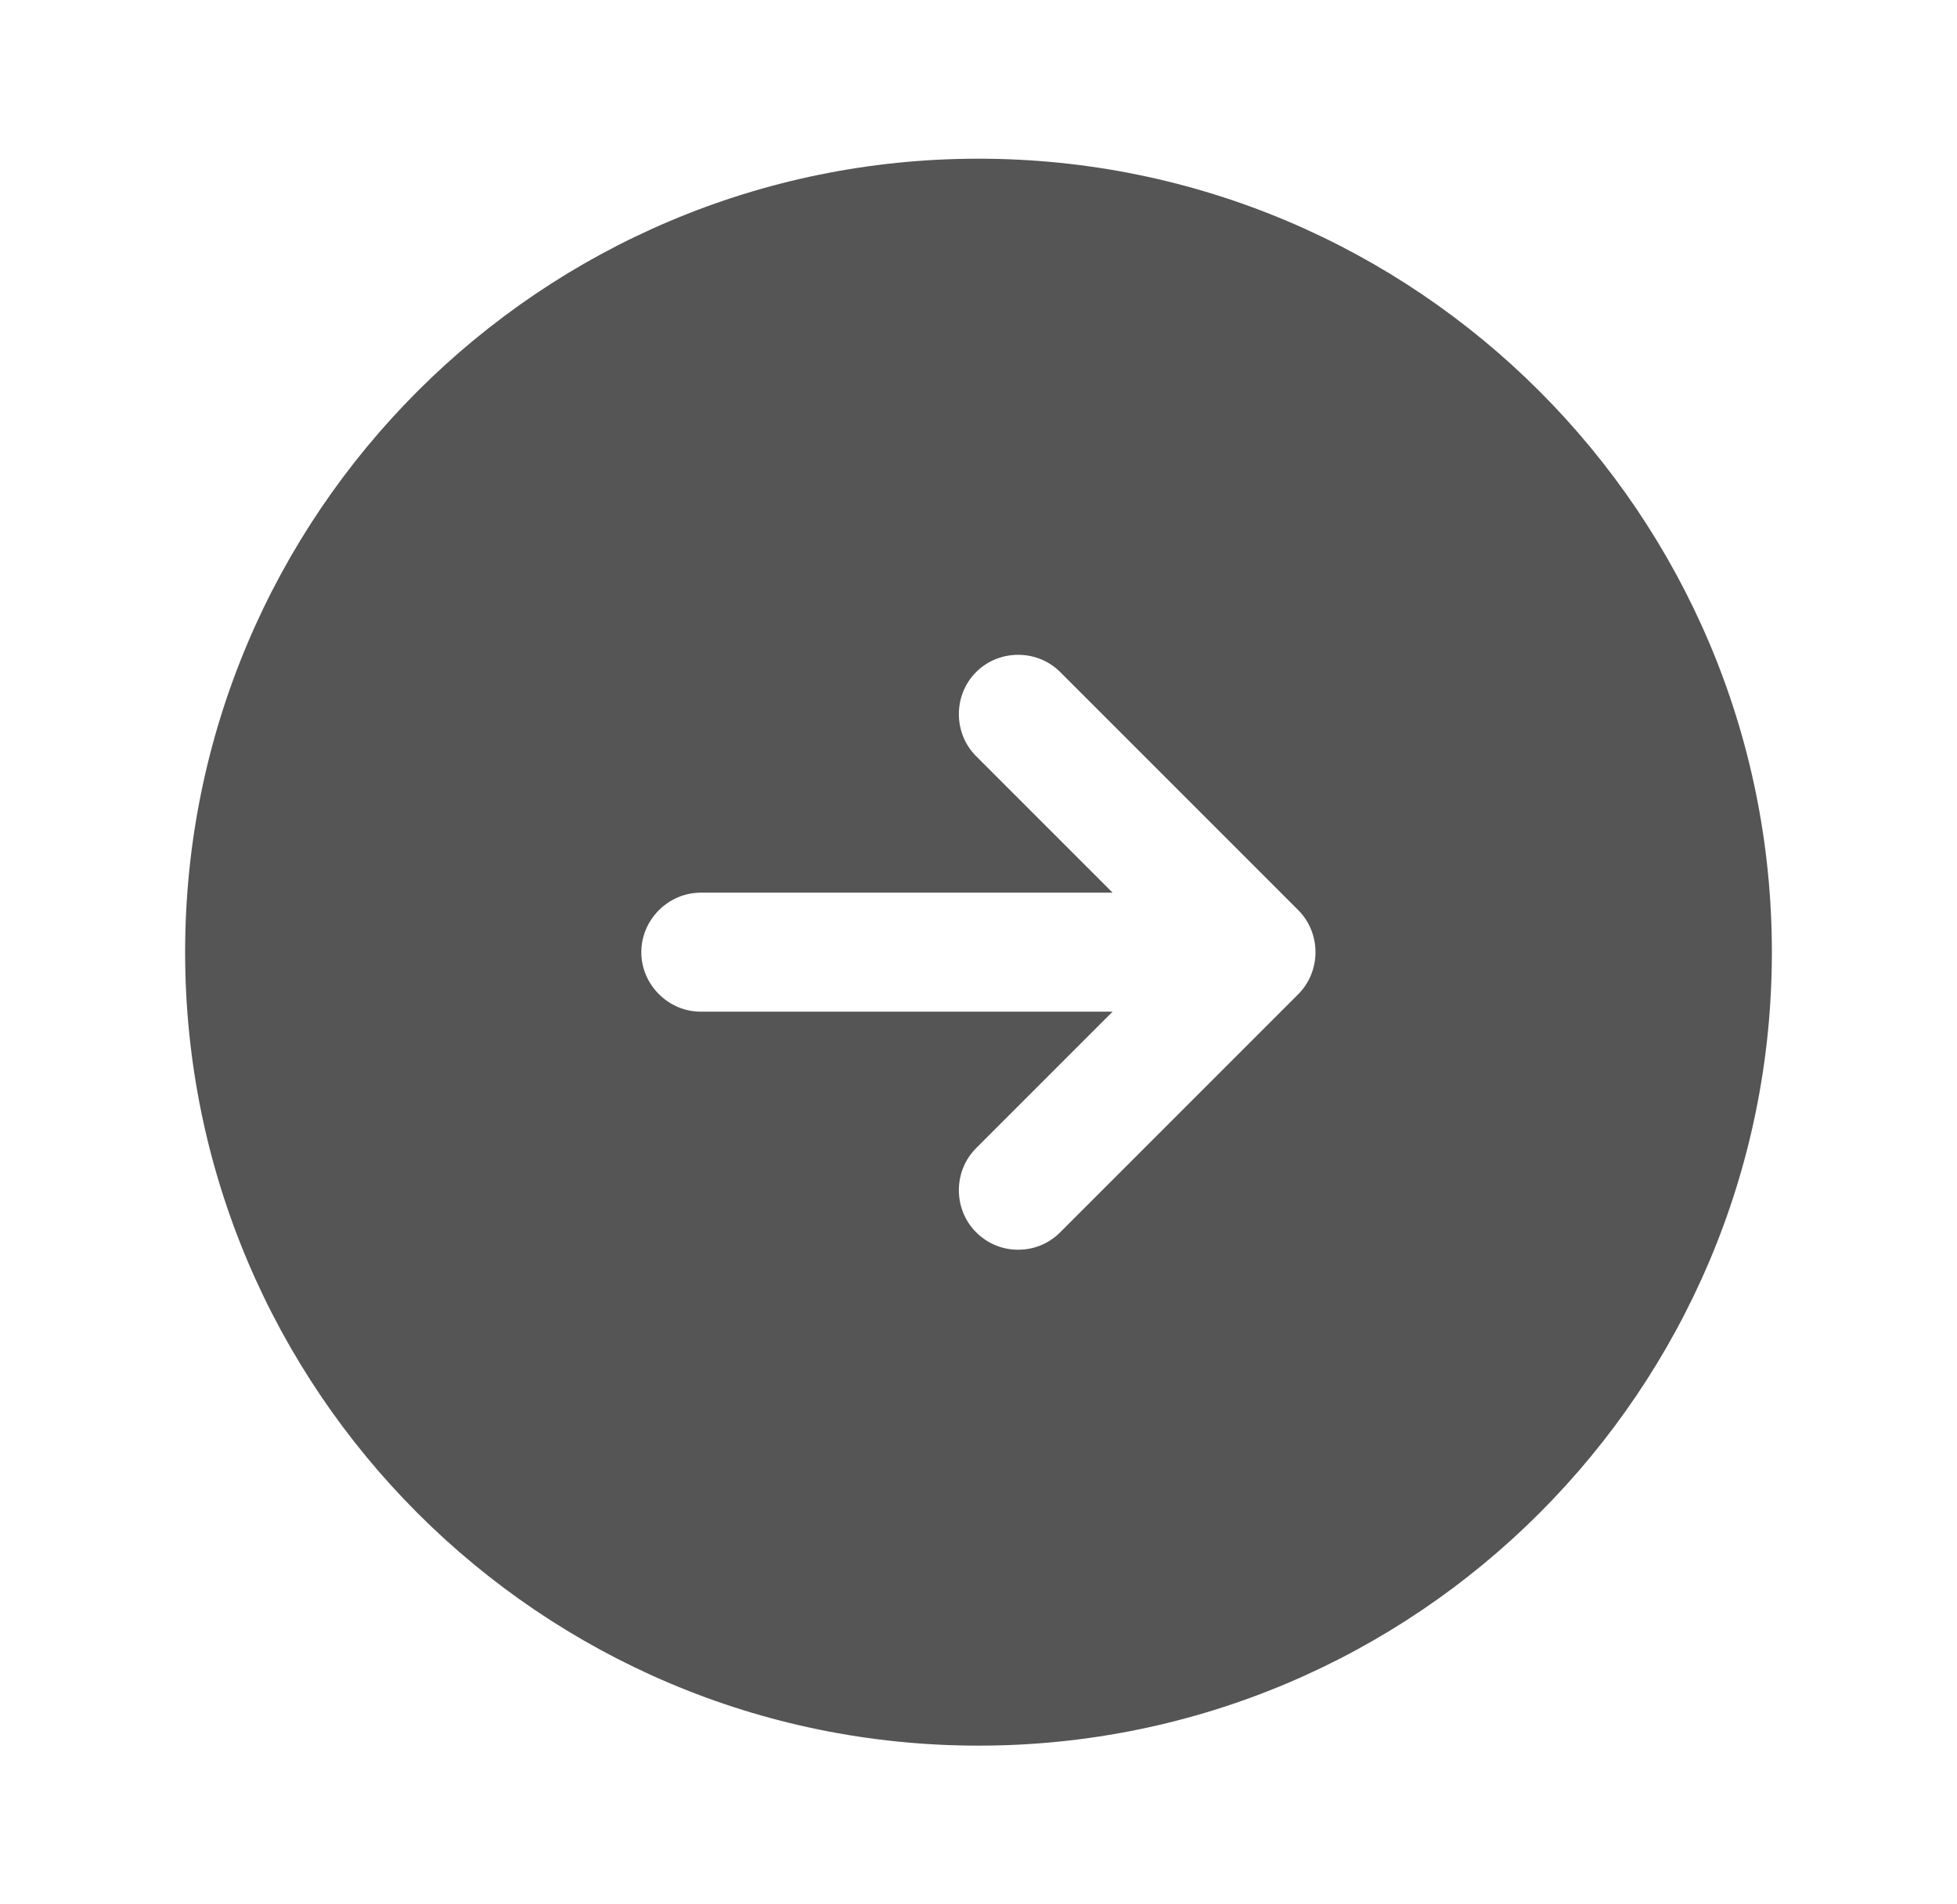<svg width="37" height="36" viewBox="0 0 37 36" fill="none" xmlns="http://www.w3.org/2000/svg">
<path d="M18.5 3C10.22 3 3.5 9.72 3.5 18C3.5 26.28 10.22 33 18.5 33C26.78 33 33.5 26.28 33.5 18C33.5 9.72 26.78 3 18.5 3ZM24.545 18.795L20.045 23.295C19.82 23.52 19.535 23.625 19.25 23.625C18.965 23.625 18.68 23.52 18.455 23.295C18.02 22.86 18.02 22.14 18.455 21.705L21.035 19.125H13.25C12.635 19.125 12.125 18.615 12.125 18C12.125 17.385 12.635 16.875 13.25 16.875H21.035L18.455 14.295C18.02 13.86 18.02 13.14 18.455 12.705C18.89 12.27 19.61 12.27 20.045 12.705L24.545 17.205C24.98 17.64 24.98 18.36 24.545 18.795Z" fill="#555555"/>
</svg>
